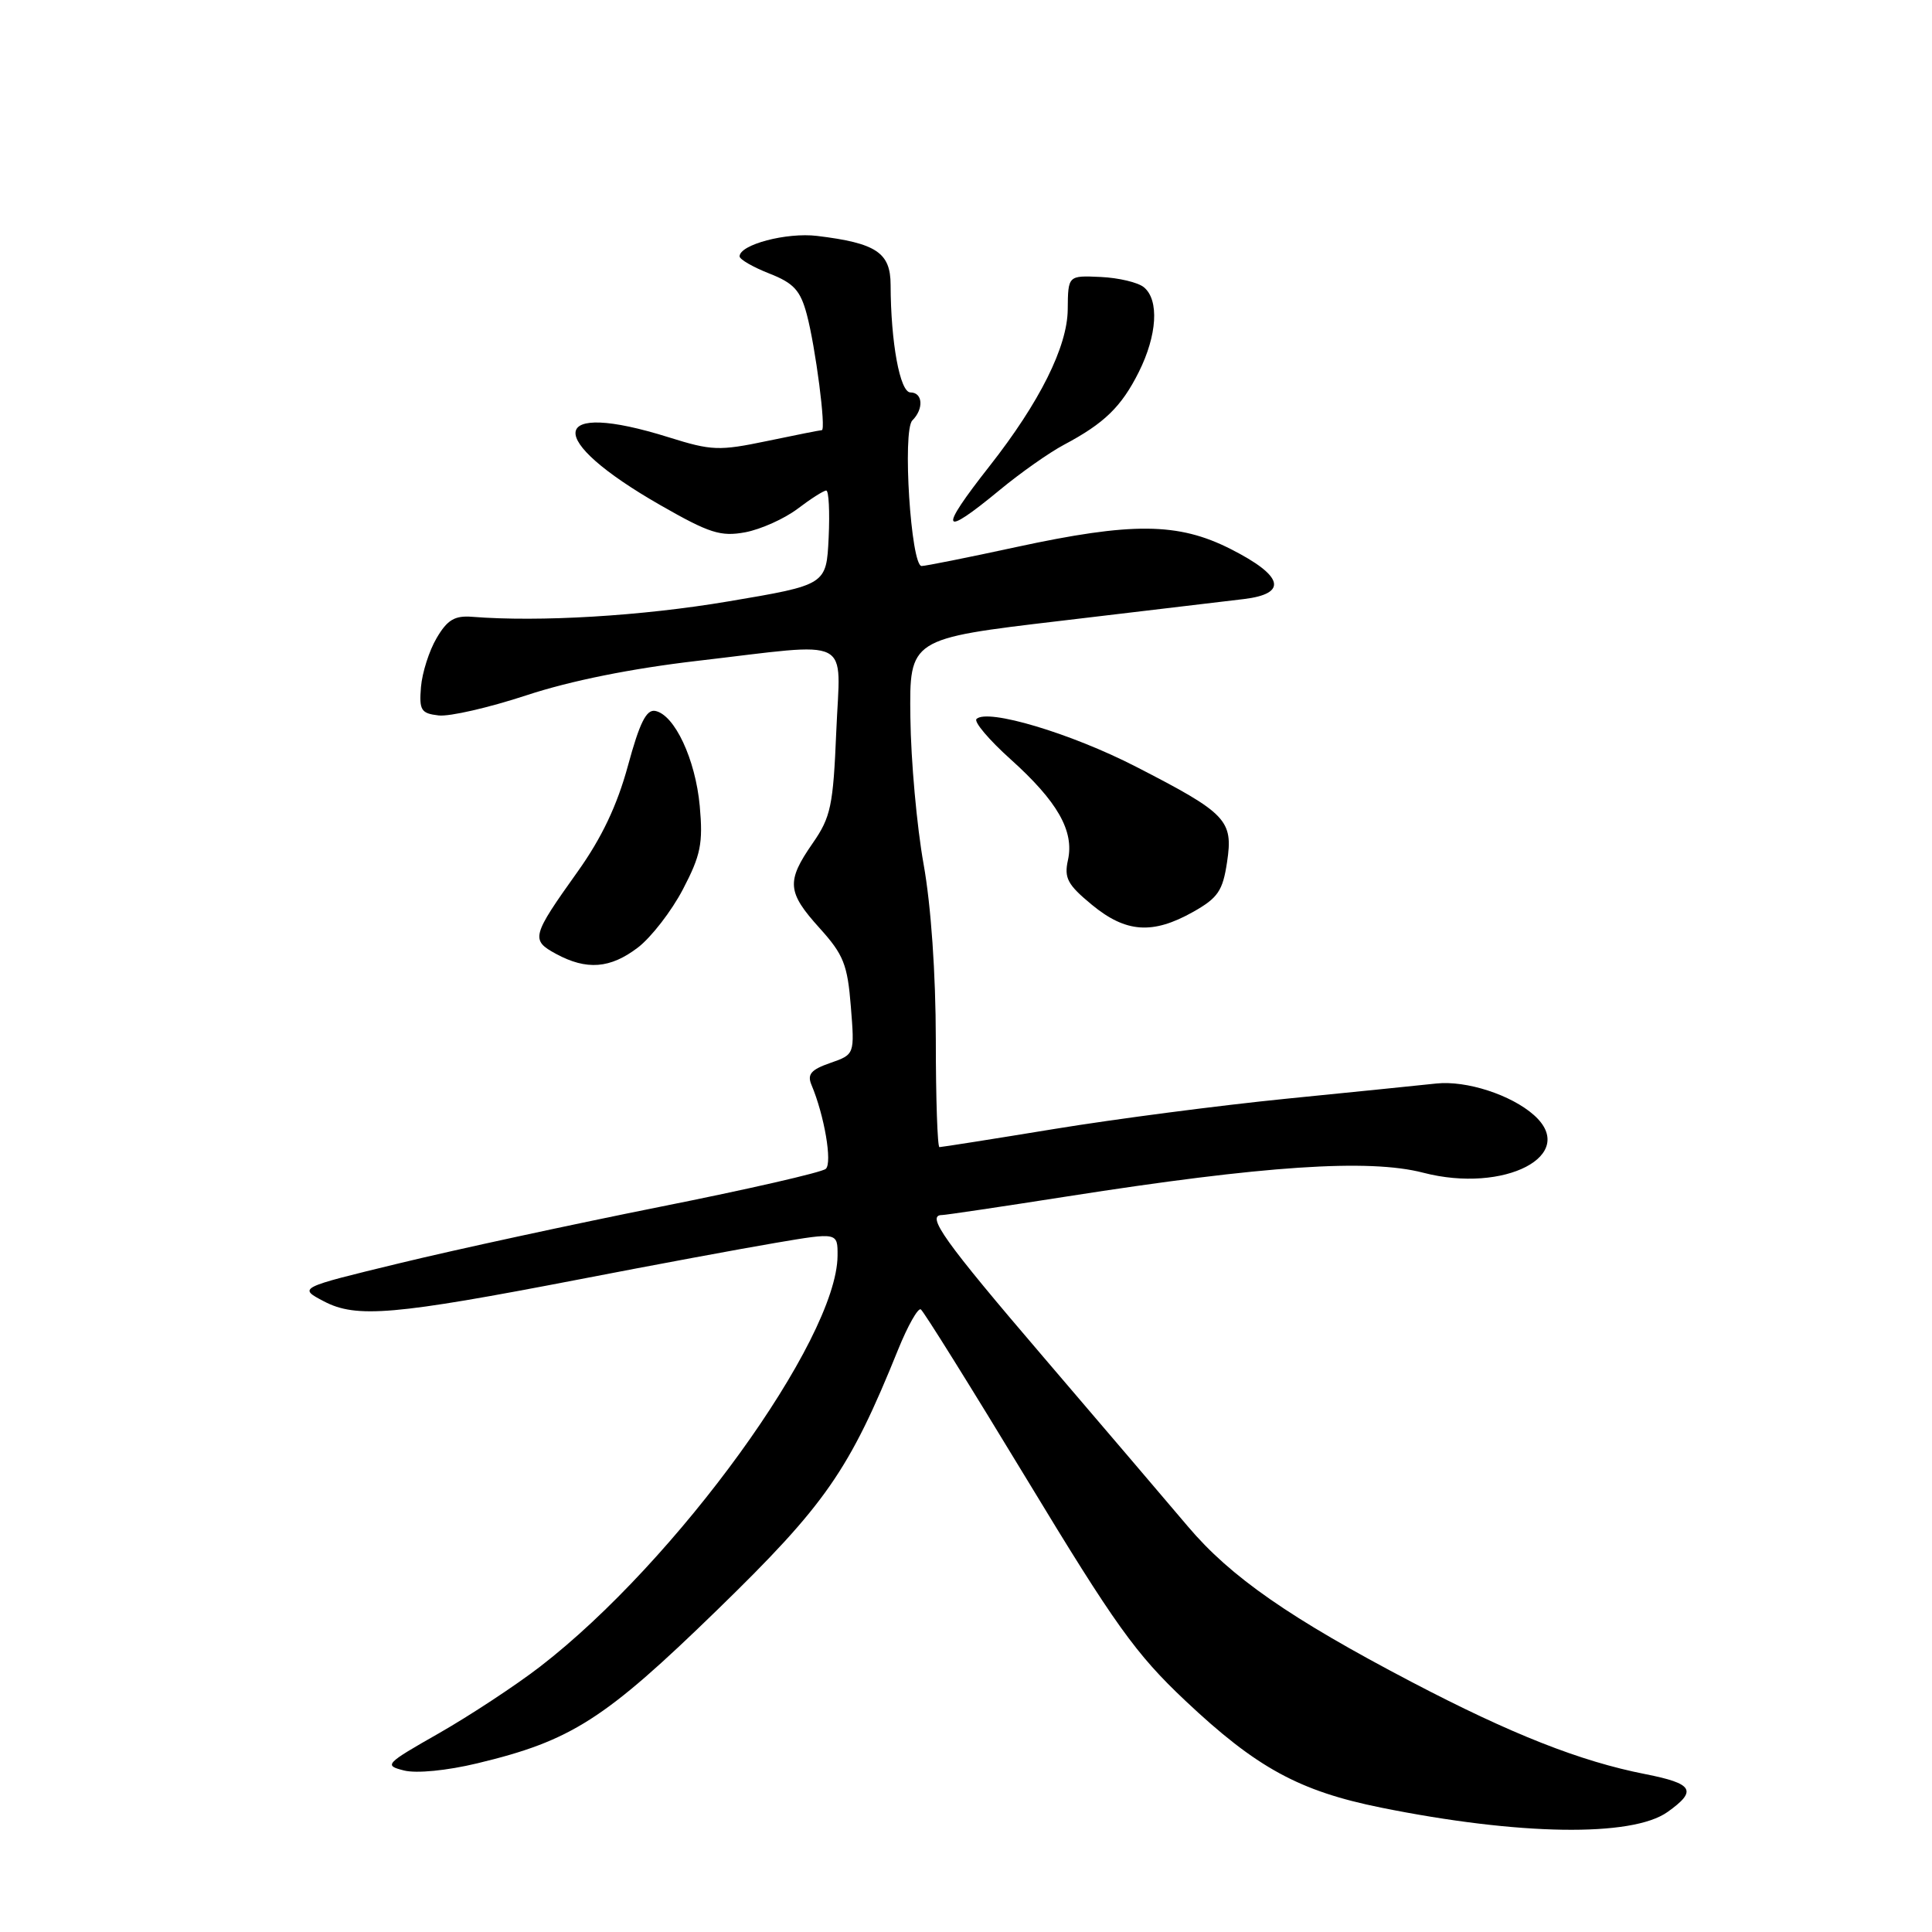 <?xml version="1.0" encoding="UTF-8" standalone="no"?>
<!DOCTYPE svg PUBLIC "-//W3C//DTD SVG 1.1//EN" "http://www.w3.org/Graphics/SVG/1.1/DTD/svg11.dtd" >
<svg xmlns="http://www.w3.org/2000/svg" xmlns:xlink="http://www.w3.org/1999/xlink" version="1.1" viewBox="0 0 256 256">
 <g >
 <path fill="currentColor"
d=" M 220.94 240.11 C 224.94 237.27 224.39 236.34 218.01 235.08 C 209.39 233.39 200.24 229.78 187.01 222.85 C 170.95 214.44 163.04 208.94 157.40 202.26 C 154.72 199.09 146.11 189.00 138.27 179.83 C 125.09 164.43 122.64 161.00 124.82 161.00 C 125.27 161.00 132.74 159.89 141.42 158.53 C 167.48 154.45 181.37 153.52 188.58 155.39 C 199.36 158.19 209.22 153.06 203.25 147.75 C 200.23 145.07 194.31 143.15 190.33 143.57 C 188.22 143.80 179.30 144.70 170.50 145.58 C 161.70 146.46 147.85 148.26 139.73 149.59 C 131.61 150.92 124.75 152.00 124.48 152.00 C 124.22 152.00 124.00 145.59 124.00 137.75 C 123.99 129.02 123.37 120.01 122.38 114.50 C 121.49 109.55 120.70 100.81 120.63 95.07 C 120.50 84.63 120.50 84.63 140.50 82.27 C 151.50 80.97 162.44 79.67 164.81 79.38 C 170.70 78.67 170.08 76.30 163.07 72.75 C 156.11 69.22 150.00 69.17 134.60 72.50 C 128.24 73.88 122.62 75.00 122.12 75.00 C 120.70 75.00 119.55 57.05 120.89 55.71 C 122.43 54.17 122.28 52.00 120.64 52.00 C 119.25 52.00 118.03 45.38 118.01 37.73 C 118.00 33.47 116.10 32.21 108.27 31.26 C 104.23 30.77 98.00 32.41 98.00 33.97 C 98.00 34.37 99.77 35.39 101.93 36.24 C 105.17 37.51 106.05 38.47 106.90 41.64 C 108.06 45.97 109.49 57.00 108.89 57.00 C 108.67 57.00 105.41 57.65 101.63 58.44 C 95.28 59.76 94.31 59.73 88.63 57.95 C 72.65 52.94 72.01 58.07 87.51 66.94 C 94.01 70.66 95.49 71.13 98.75 70.53 C 100.81 70.14 103.93 68.74 105.68 67.42 C 107.43 66.09 109.14 65.00 109.48 65.00 C 109.82 65.00 109.96 67.81 109.80 71.25 C 109.50 77.50 109.50 77.50 96.50 79.69 C 85.03 81.63 71.49 82.44 62.57 81.73 C 60.25 81.55 59.28 82.12 57.86 84.54 C 56.87 86.21 55.94 89.13 55.78 91.04 C 55.53 94.11 55.79 94.53 58.12 94.80 C 59.56 94.97 64.81 93.76 69.79 92.12 C 75.61 90.20 83.69 88.58 92.38 87.57 C 113.38 85.13 111.34 84.09 110.81 96.94 C 110.40 106.78 110.09 108.27 107.68 111.74 C 104.17 116.80 104.29 118.21 108.62 123.00 C 111.77 126.49 112.30 127.81 112.74 133.36 C 113.25 139.72 113.25 139.72 110.01 140.85 C 107.47 141.73 106.94 142.35 107.52 143.74 C 109.23 147.79 110.31 154.09 109.42 154.88 C 108.92 155.34 99.05 157.60 87.50 159.90 C 75.95 162.21 60.42 165.57 53.00 167.37 C 39.50 170.64 39.50 170.64 42.93 172.44 C 47.22 174.69 52.21 174.26 76.77 169.52 C 86.52 167.63 98.21 165.46 102.75 164.69 C 111.00 163.29 111.00 163.29 110.98 166.40 C 110.89 177.55 89.63 206.91 71.56 220.84 C 68.29 223.36 62.26 227.32 58.17 229.66 C 51.02 233.73 50.84 233.92 53.54 234.60 C 55.18 235.01 59.20 234.62 63.24 233.65 C 75.71 230.66 80.11 227.84 95.03 213.33 C 109.42 199.33 112.53 194.86 119.02 178.79 C 120.29 175.66 121.64 173.27 122.01 173.50 C 122.38 173.73 128.71 183.89 136.09 196.07 C 147.73 215.30 150.50 219.17 157.07 225.36 C 166.49 234.24 172.15 237.33 183.00 239.52 C 201.25 243.21 216.23 243.44 220.94 240.11 Z  M 84.53 125.55 C 86.29 124.20 88.98 120.73 90.49 117.84 C 92.85 113.32 93.17 111.77 92.72 106.79 C 92.15 100.61 89.39 94.70 86.82 94.20 C 85.64 93.98 84.75 95.78 83.20 101.48 C 81.77 106.73 79.73 111.02 76.56 115.47 C 70.44 124.05 70.30 124.56 73.67 126.39 C 77.73 128.59 80.86 128.35 84.53 125.55 Z  M 158.08 120.84 C 161.38 118.98 162.02 118.05 162.59 114.24 C 163.43 108.68 162.57 107.78 150.50 101.58 C 141.90 97.16 130.82 93.85 129.39 95.27 C 129.02 95.64 131.05 98.04 133.90 100.60 C 140.13 106.20 142.36 110.11 141.51 113.96 C 140.98 116.35 141.46 117.23 144.67 119.88 C 149.18 123.60 152.72 123.85 158.08 120.84 Z  M 132.49 64.91 C 135.21 62.66 139.03 59.97 140.97 58.94 C 146.34 56.09 148.59 53.90 150.90 49.29 C 153.33 44.42 153.62 39.76 151.58 38.07 C 150.81 37.42 148.22 36.81 145.85 36.70 C 141.52 36.50 141.52 36.50 141.48 41.00 C 141.44 45.94 137.75 53.32 131.12 61.76 C 124.29 70.45 124.68 71.36 132.49 64.91 Z "/>
</g>
</svg>